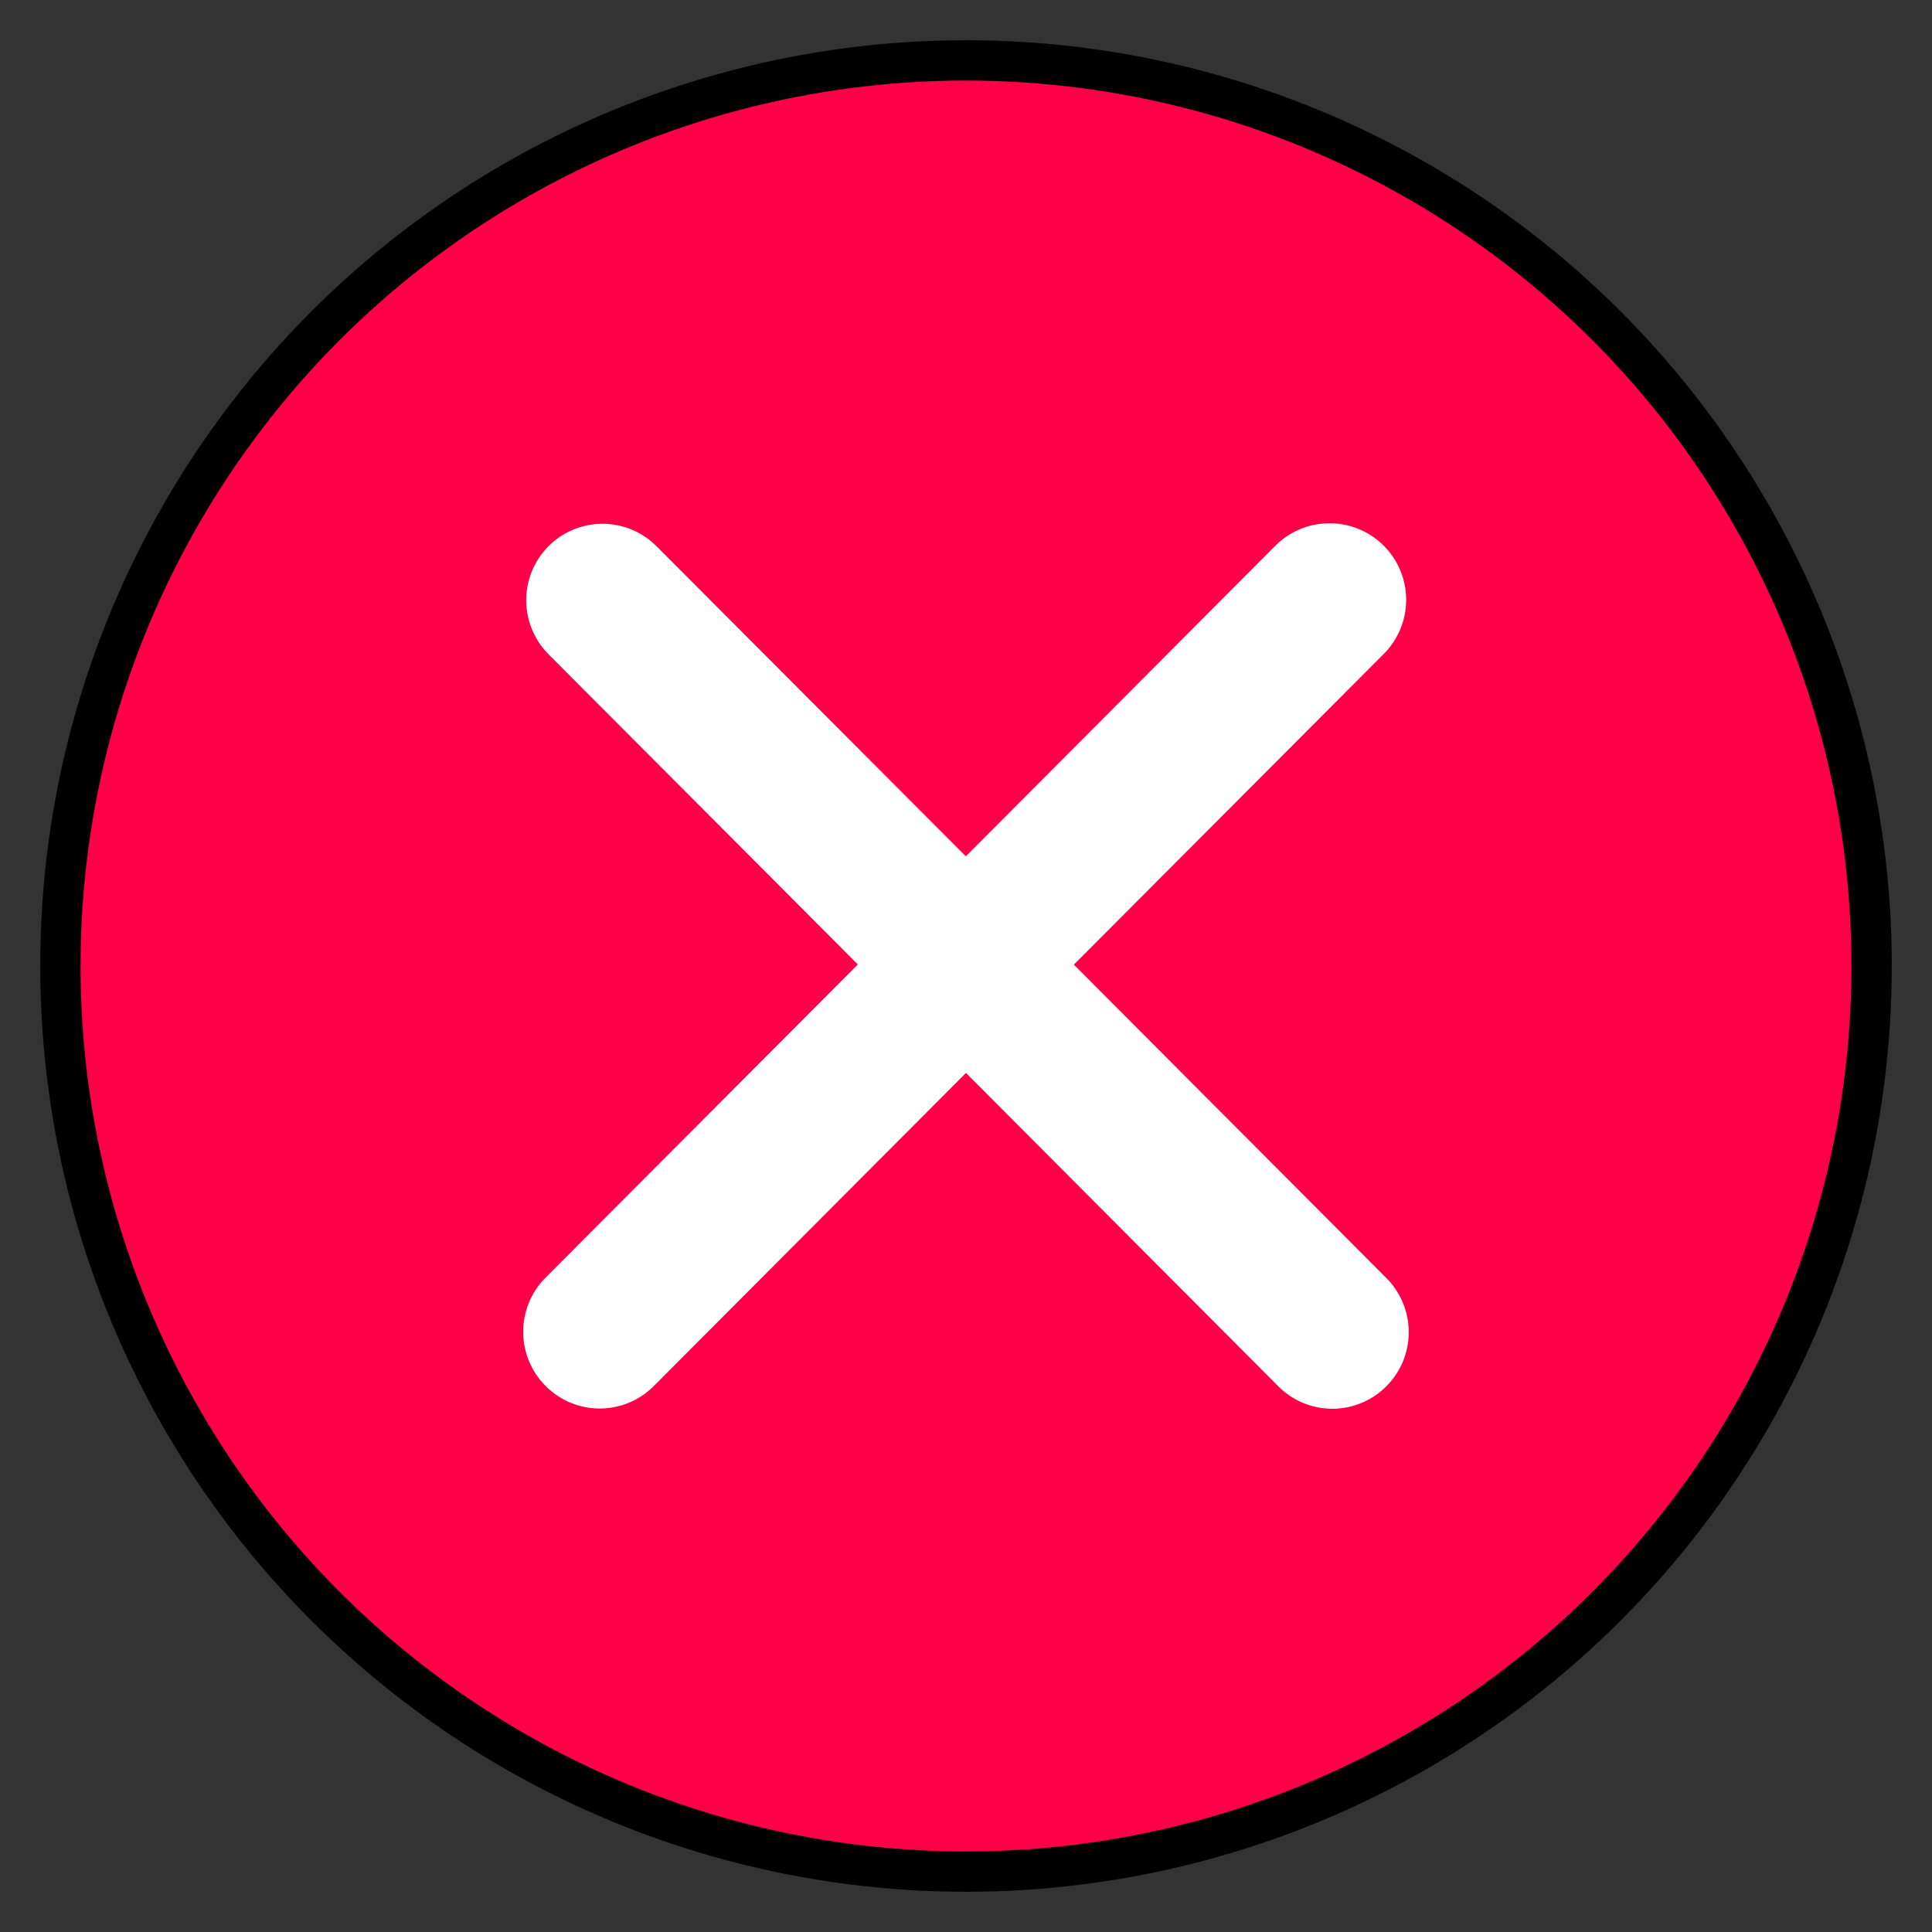 <?xml version="1.0" encoding="UTF-8" standalone="no"?>
<svg
   width="48"
   height="48"
   viewBox="0 0 12.7 12.7"
   version="1.1"
   id="svg8"
   inkscape:version="1.2.2 (b0a8486541, 2022-12-01)"
   sodipodi:docname="error.svg"
   xmlns:inkscape="http://www.inkscape.org/namespaces/inkscape"
   xmlns:sodipodi="http://sodipodi.sourceforge.net/DTD/sodipodi-0.dtd"
   xmlns="http://www.w3.org/2000/svg"
   xmlns:svg="http://www.w3.org/2000/svg"
   xmlns:rdf="http://www.w3.org/1999/02/22-rdf-syntax-ns#"
   xmlns:cc="http://creativecommons.org/ns#"
   xmlns:dc="http://purl.org/dc/elements/1.1/">
  <rect x="0" y="0" width="12.7" height="12.7" fill="#333333" stroke="none"/>
  <defs
     id="defs2">
    <marker
       style="overflow:visible"
       id="Arrow1Lstart"
       refX="0"
       refY="0"
       orient="auto"
       inkscape:stockid="Arrow1Lstart"
       inkscape:isstock="true">
      <path
         transform="matrix(0.8,0,0,0.8,10,0)"
         style="fill-rule:evenodd;stroke:#000000;stroke-width:1pt"
         d="M 0,0 5,-5 -12.5,0 5,5 Z"
         id="path951" />
    </marker>
  </defs>
  <sodipodi:namedview
     id="base"
     pagecolor="#ffffff"
     bordercolor="#666666"
     borderopacity="1.0"
     inkscape:pageopacity="0.0"
     inkscape:pageshadow="2"
     inkscape:zoom="16.020833"
     inkscape:cx="24"
     inkscape:cy="23.968791"
     inkscape:document-units="mm"
     inkscape:current-layer="layer1"
     inkscape:document-rotation="0"
     showgrid="true"
     units="px"
     inkscape:window-width="1680"
     inkscape:window-height="985"
     inkscape:window-x="0"
     inkscape:window-y="36"
     inkscape:window-maximized="1"
     inkscape:showpageshadow="2"
     inkscape:pagecheckerboard="0"
     inkscape:deskcolor="#d1d1d1">
    <inkscape:grid
       type="xygrid"
       id="grid939" />
  </sodipodi:namedview>
  <g
     inkscape:label="Layer 1"
     inkscape:groupmode="layer"
     id="layer1">
    <g
       id="g2113"
       style="stroke-width:0.265;stroke-dasharray:none">
      <circle
         style="fill:#ff0048;fill-opacity:1;stroke:#000000;stroke-width:0.265;stroke-miterlimit:4;stroke-dasharray:none;stroke-opacity:1"
         id="path833"
         cx="6.35"
         cy="6.35"
         r="5.953" />
      <path
         id="path943"
         style="color:#000000;fill:#ffffff;stroke-width:0.265;stroke-linecap:round;stroke-dasharray:none"
         d="M 8.739,3.44 A 0.502,0.503 0 0 0 8.385,3.586 L 6.349,5.629 4.315,3.59 a 0.502,0.503 0 0 0 -0.709,0 0.502,0.503 0 0 0 0,0.711 L 5.639,6.34 3.587,8.398 a 0.502,0.503 0 0 0 0,0.713 0.502,0.503 0 0 0 0.711,0 L 6.35,7.053 8.403,9.113 a 0.502,0.503 0 0 0 0.71,0 0.502,0.503 0 0 0 0,-0.712 L 7.059,6.341 9.096,4.299 a 0.502,0.503 0 0 0 0,-0.712 0.502,0.503 0 0 0 -0.356,-0.147 z" />
    </g>
  </g>
</svg>
